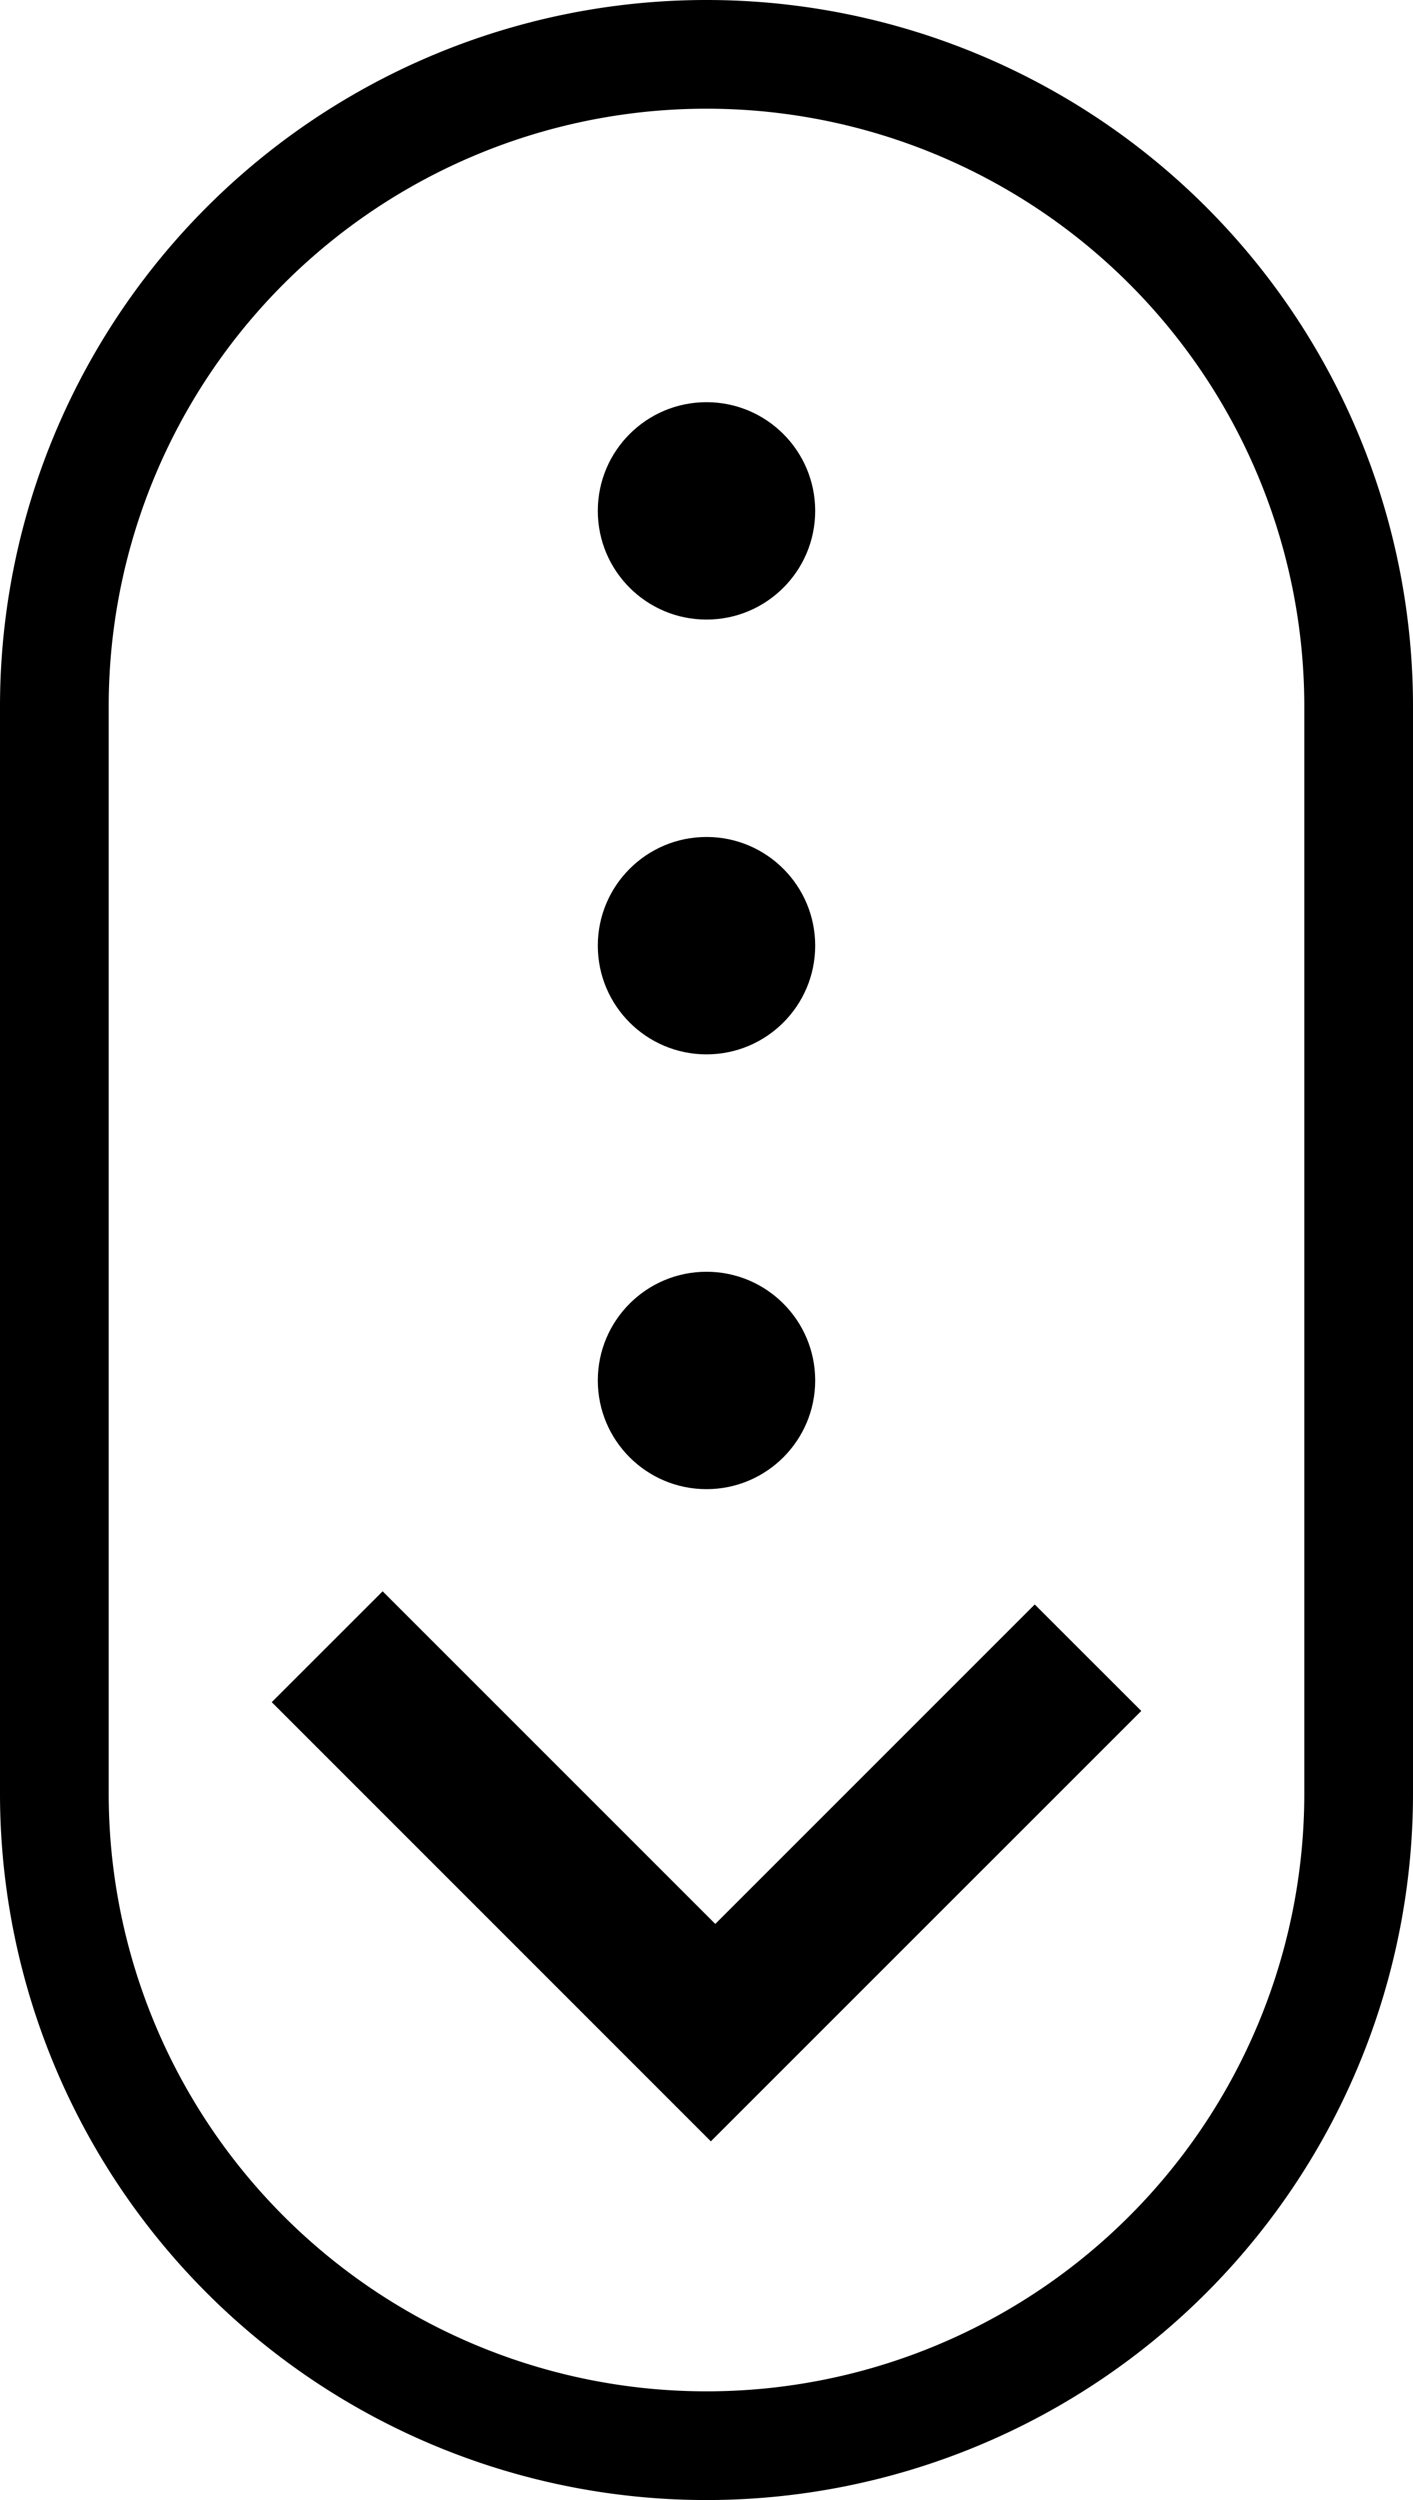 <svg xmlns="http://www.w3.org/2000/svg" viewBox="0 0 32.5 57.5">
  <g transform="translate(-124.019 -76.663)">
    <path fill="none" stroke="currentColor" stroke-width="2.5" d="M140.269 77.913a15 15 0 0 0-15 15v25a15 15 0 0 0 15 15 15 15 0 0 0 15-15v-25a15 15 0 0 0-15-15z"/>
    <circle cx="140.269" cy="88.413" r="2.5" fill-rule="evenodd"/>
    <path d="m132.82 113.262-2.551 2.55 10.1 10.101 9.9-9.899-2.45-2.449-7.348 7.348z"/>
    <circle cx="140.269" cy="98.413" r="2.5" fill-rule="evenodd"/>
    <circle cx="140.269" cy="108.413" r="2.5" fill-rule="evenodd"/>
  </g>
</svg>
